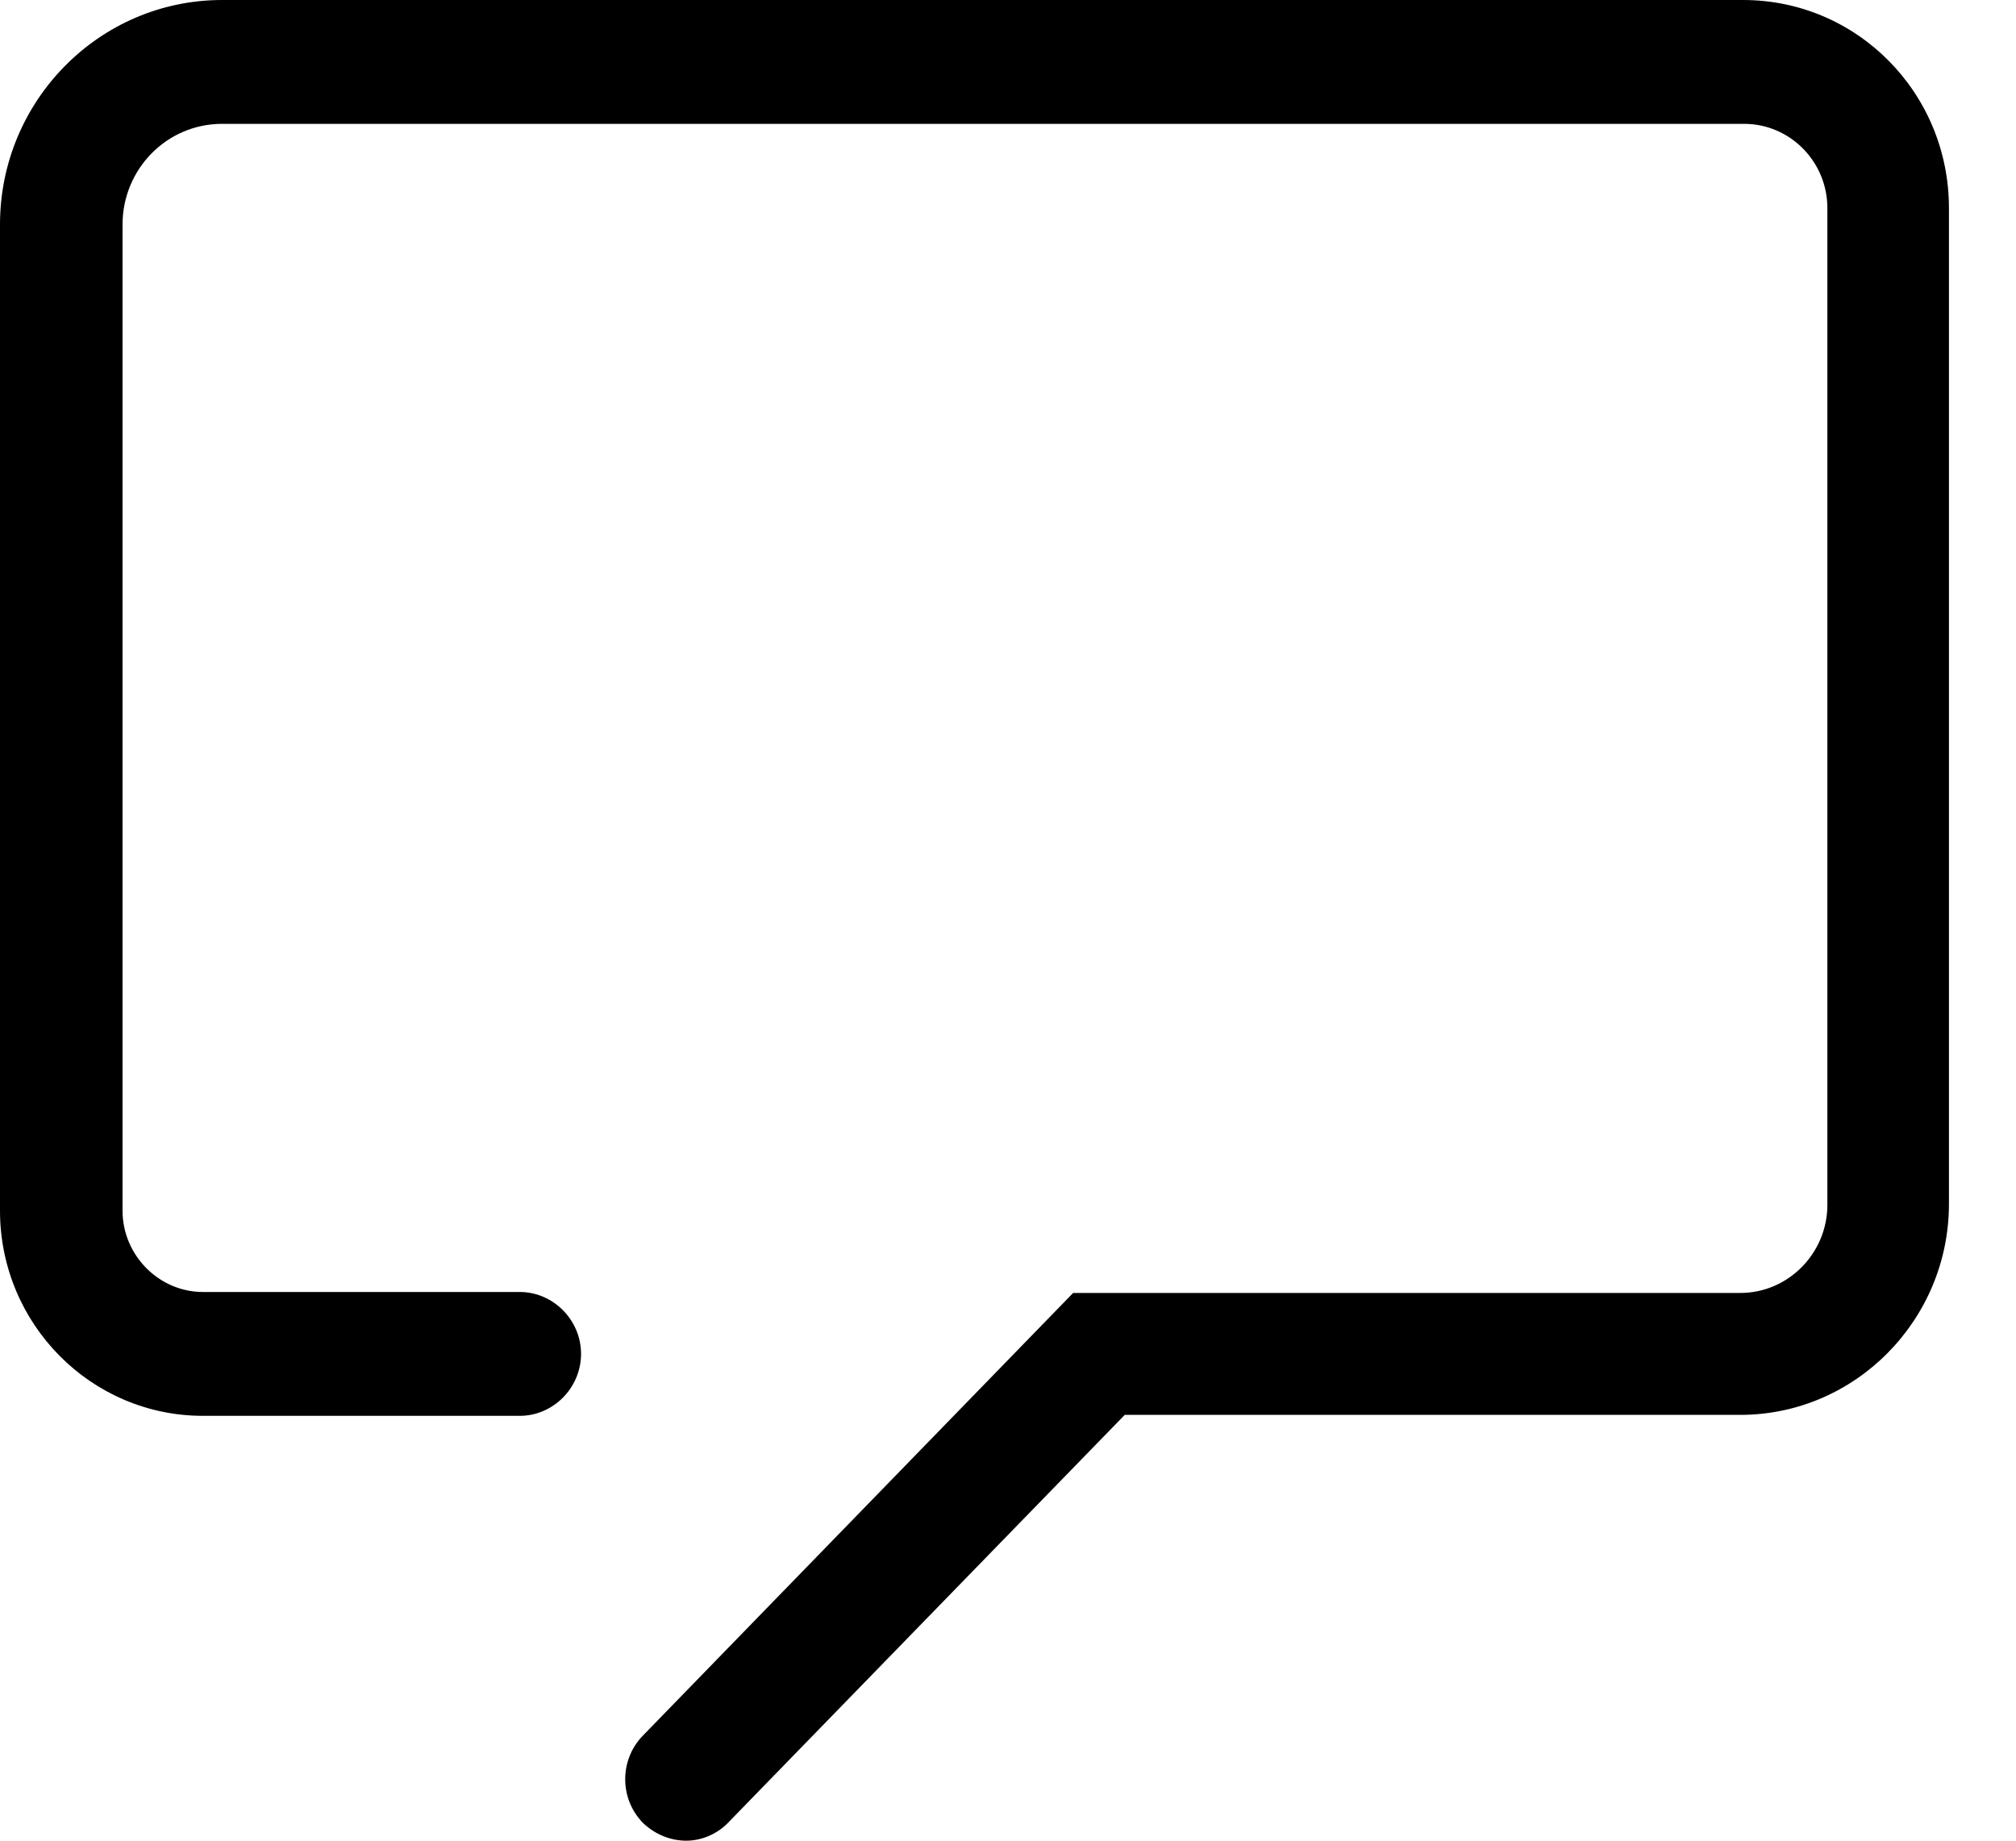<?xml version="1.0" encoding="UTF-8"?>
<svg width="23px" height="21px" viewBox="0 0 23 21" version="1.1" xmlns="http://www.w3.org/2000/svg" xmlns:xlink="http://www.w3.org/1999/xlink">
    <!-- Generator: Sketch 61.2 (89653) - https://sketch.com -->
    <title>logo</title>
    <desc>Created with Sketch.</desc>
    <g id="Page-1" stroke="none" stroke-width="1" fill="none" fill-rule="evenodd">
        <g id="NEW-ICONS-FINAL" transform="translate(-30, -27)" fill="#000000" fill-rule="nonzero">
            <path d="M37.83,48 C37.656,48 37.481,47.934 37.339,47.801 C37.066,47.525 37.066,47.084 37.328,46.808 L42.243,41.751 L49.855,41.751 C50.401,41.751 50.848,41.298 50.848,40.746 L50.848,29.374 C50.848,28.844 50.422,28.413 49.898,28.413 L32.534,28.413 C31.9,28.413 31.398,28.932 31.398,29.562 L31.398,40.812 C31.398,41.32 31.813,41.74 32.315,41.74 L35.93,41.74 C36.312,41.74 36.629,42.06 36.629,42.446 C36.629,42.833 36.312,43.153 35.93,43.153 L32.315,43.153 C31.038,43.153 30,42.104 30,40.812 L30,29.562 C30,28.148 31.136,27 32.534,27 L49.887,27 C51.187,27 52.235,28.06 52.235,29.374 L52.235,40.735 C52.235,42.06 51.165,43.142 49.855,43.142 L42.832,43.142 L38.322,47.779 C38.191,47.923 38.005,48 37.83,48 Z" id="logo"></path>
        </g>
    </g>
</svg>